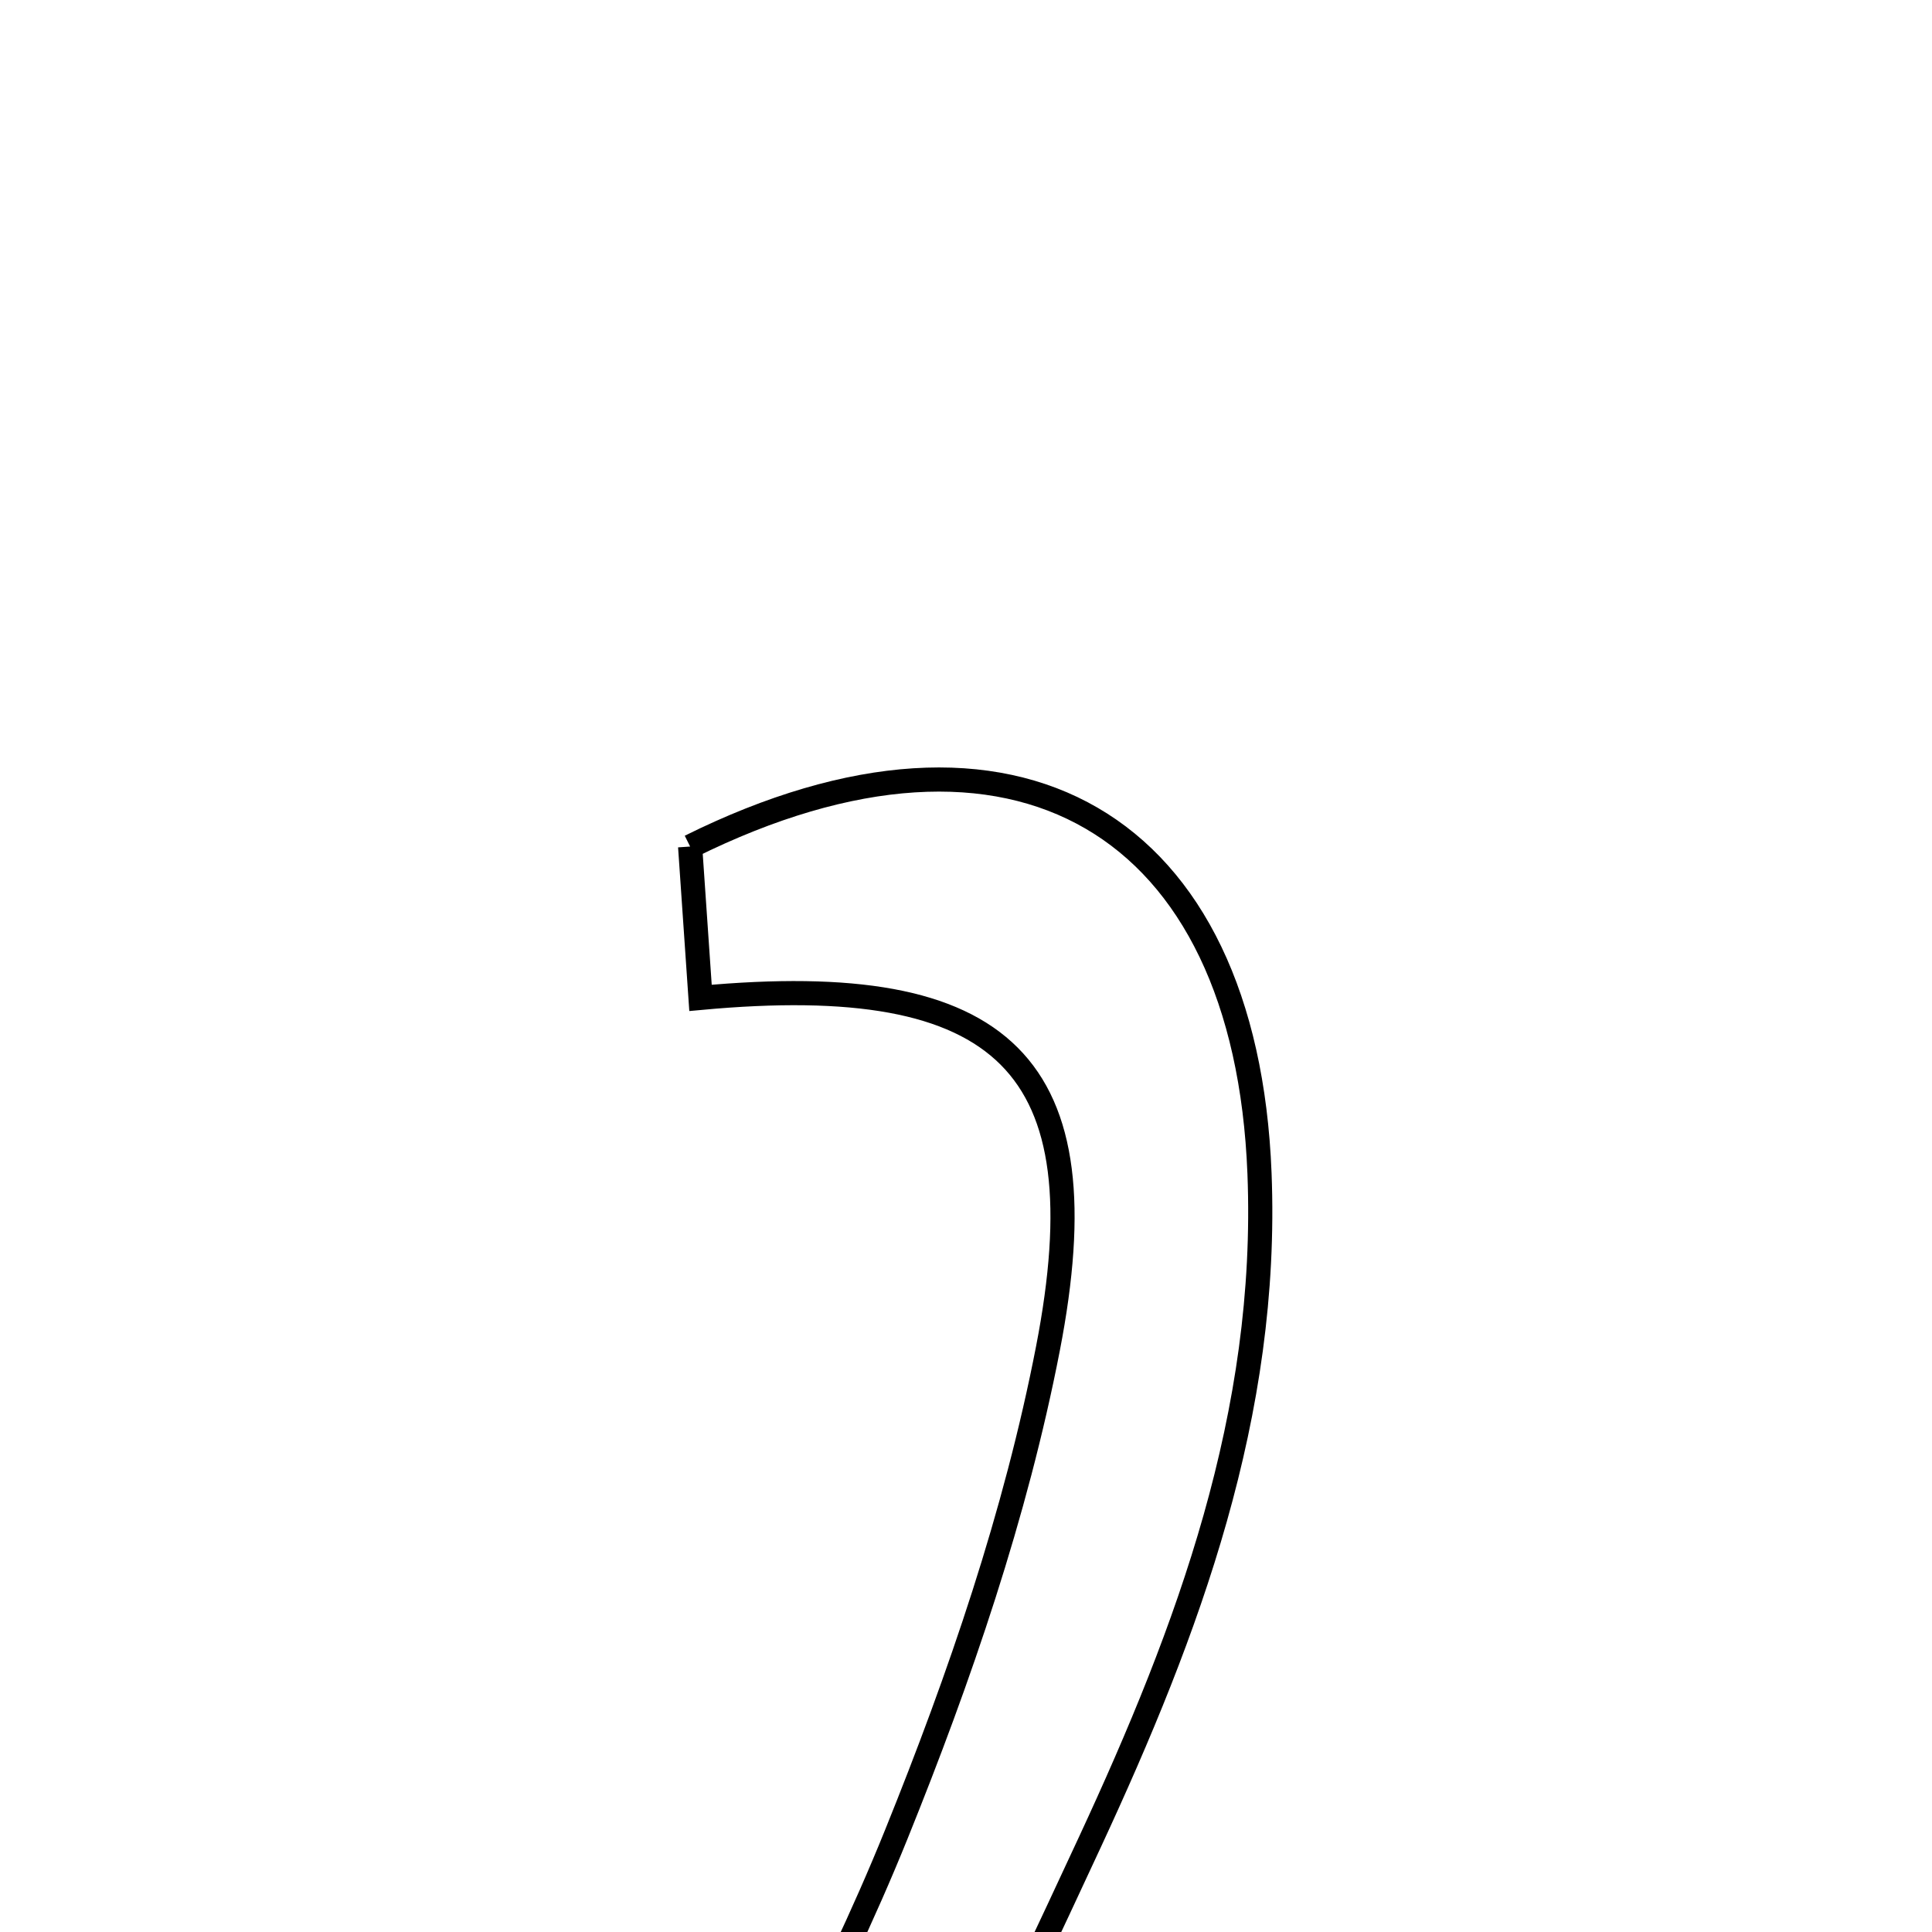 <svg xmlns="http://www.w3.org/2000/svg" viewBox="0.0 0.0 24.0 24.0" height="200px" width="200px"><path fill="none" stroke="black" stroke-width=".3" stroke-opacity="1.0"  filling="0" d="M8.573 10.516 C12.606 8.514 15.476 10.222 15.646 14.577 C15.763 17.562 14.764 20.244 13.541 22.879 C13.028 23.987 12.503 25.09 11.866 26.444 C13.393 26.572 14.594 26.673 15.983 26.79 C16.02 27.45 16.054 28.075 16.1 28.884 C13.454 28.884 10.928 28.884 8.159 28.884 C9.226 26.728 10.317 24.812 11.135 22.785 C11.923 20.835 12.619 18.809 13.018 16.751 C13.702 13.225 12.487 12.046 8.702 12.396 C8.658 11.753 8.614 11.114 8.573 10.516"></path></svg>